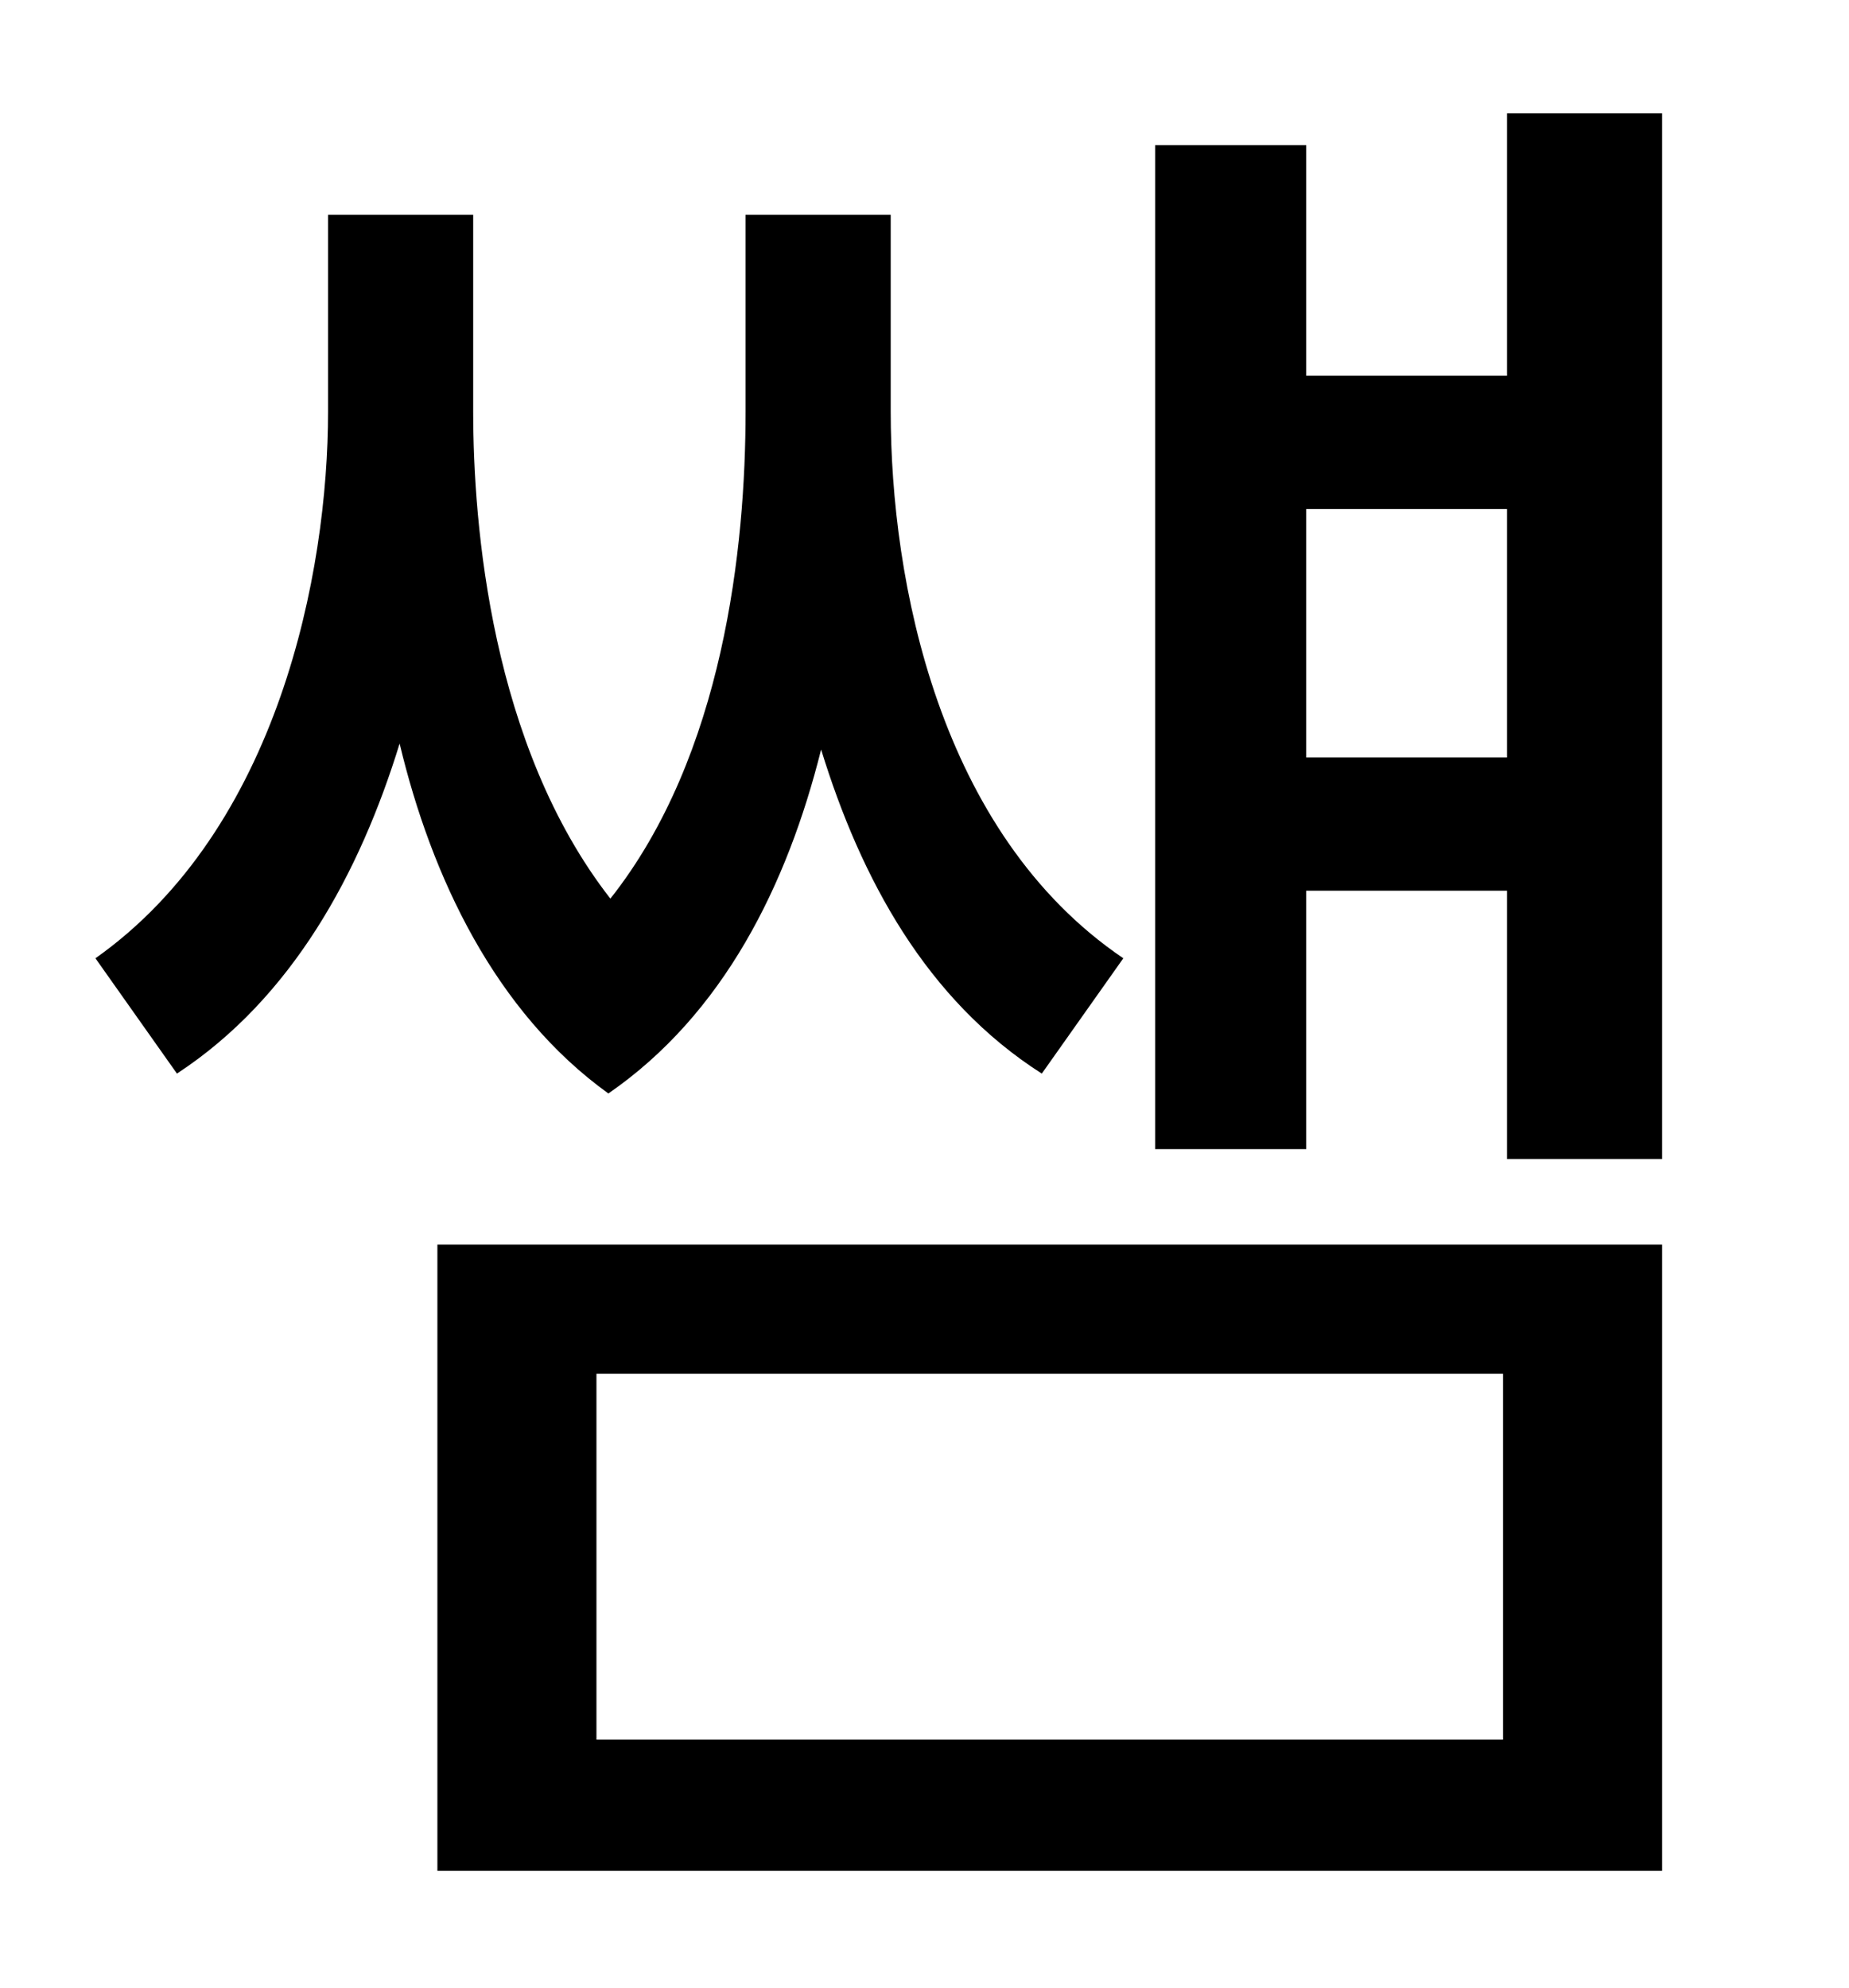 <?xml version="1.0" standalone="no"?>
<!DOCTYPE svg PUBLIC "-//W3C//DTD SVG 1.1//EN" "http://www.w3.org/Graphics/SVG/1.1/DTD/svg11.dtd" >
<svg xmlns="http://www.w3.org/2000/svg" xmlns:xlink="http://www.w3.org/1999/xlink" version="1.1" viewBox="-10 0 930 1000">
   <path fill="currentColor"
d="M555 482l-41 58c-58 -37 -91 -98 -111 -163c-17 68 -49 133 -107 173c-57 -41 -89 -109 -105 -176c-20 65 -54 128 -112 166l-41 -58c92 -65 117 -194 117 -275v-99h73v99c0 57 9 168 69 245c57 -72 68 -177 68 -245v-99h73v99c0 85 24 212 117 275zM290 691v184h456
v-184h-456zM210 941v-315h616v315h-616zM647 381h101v-125h-101v125zM748 57h78v526h-78v-135h-101v130h-76v-505h76v116h101v-132z" />
</svg>
